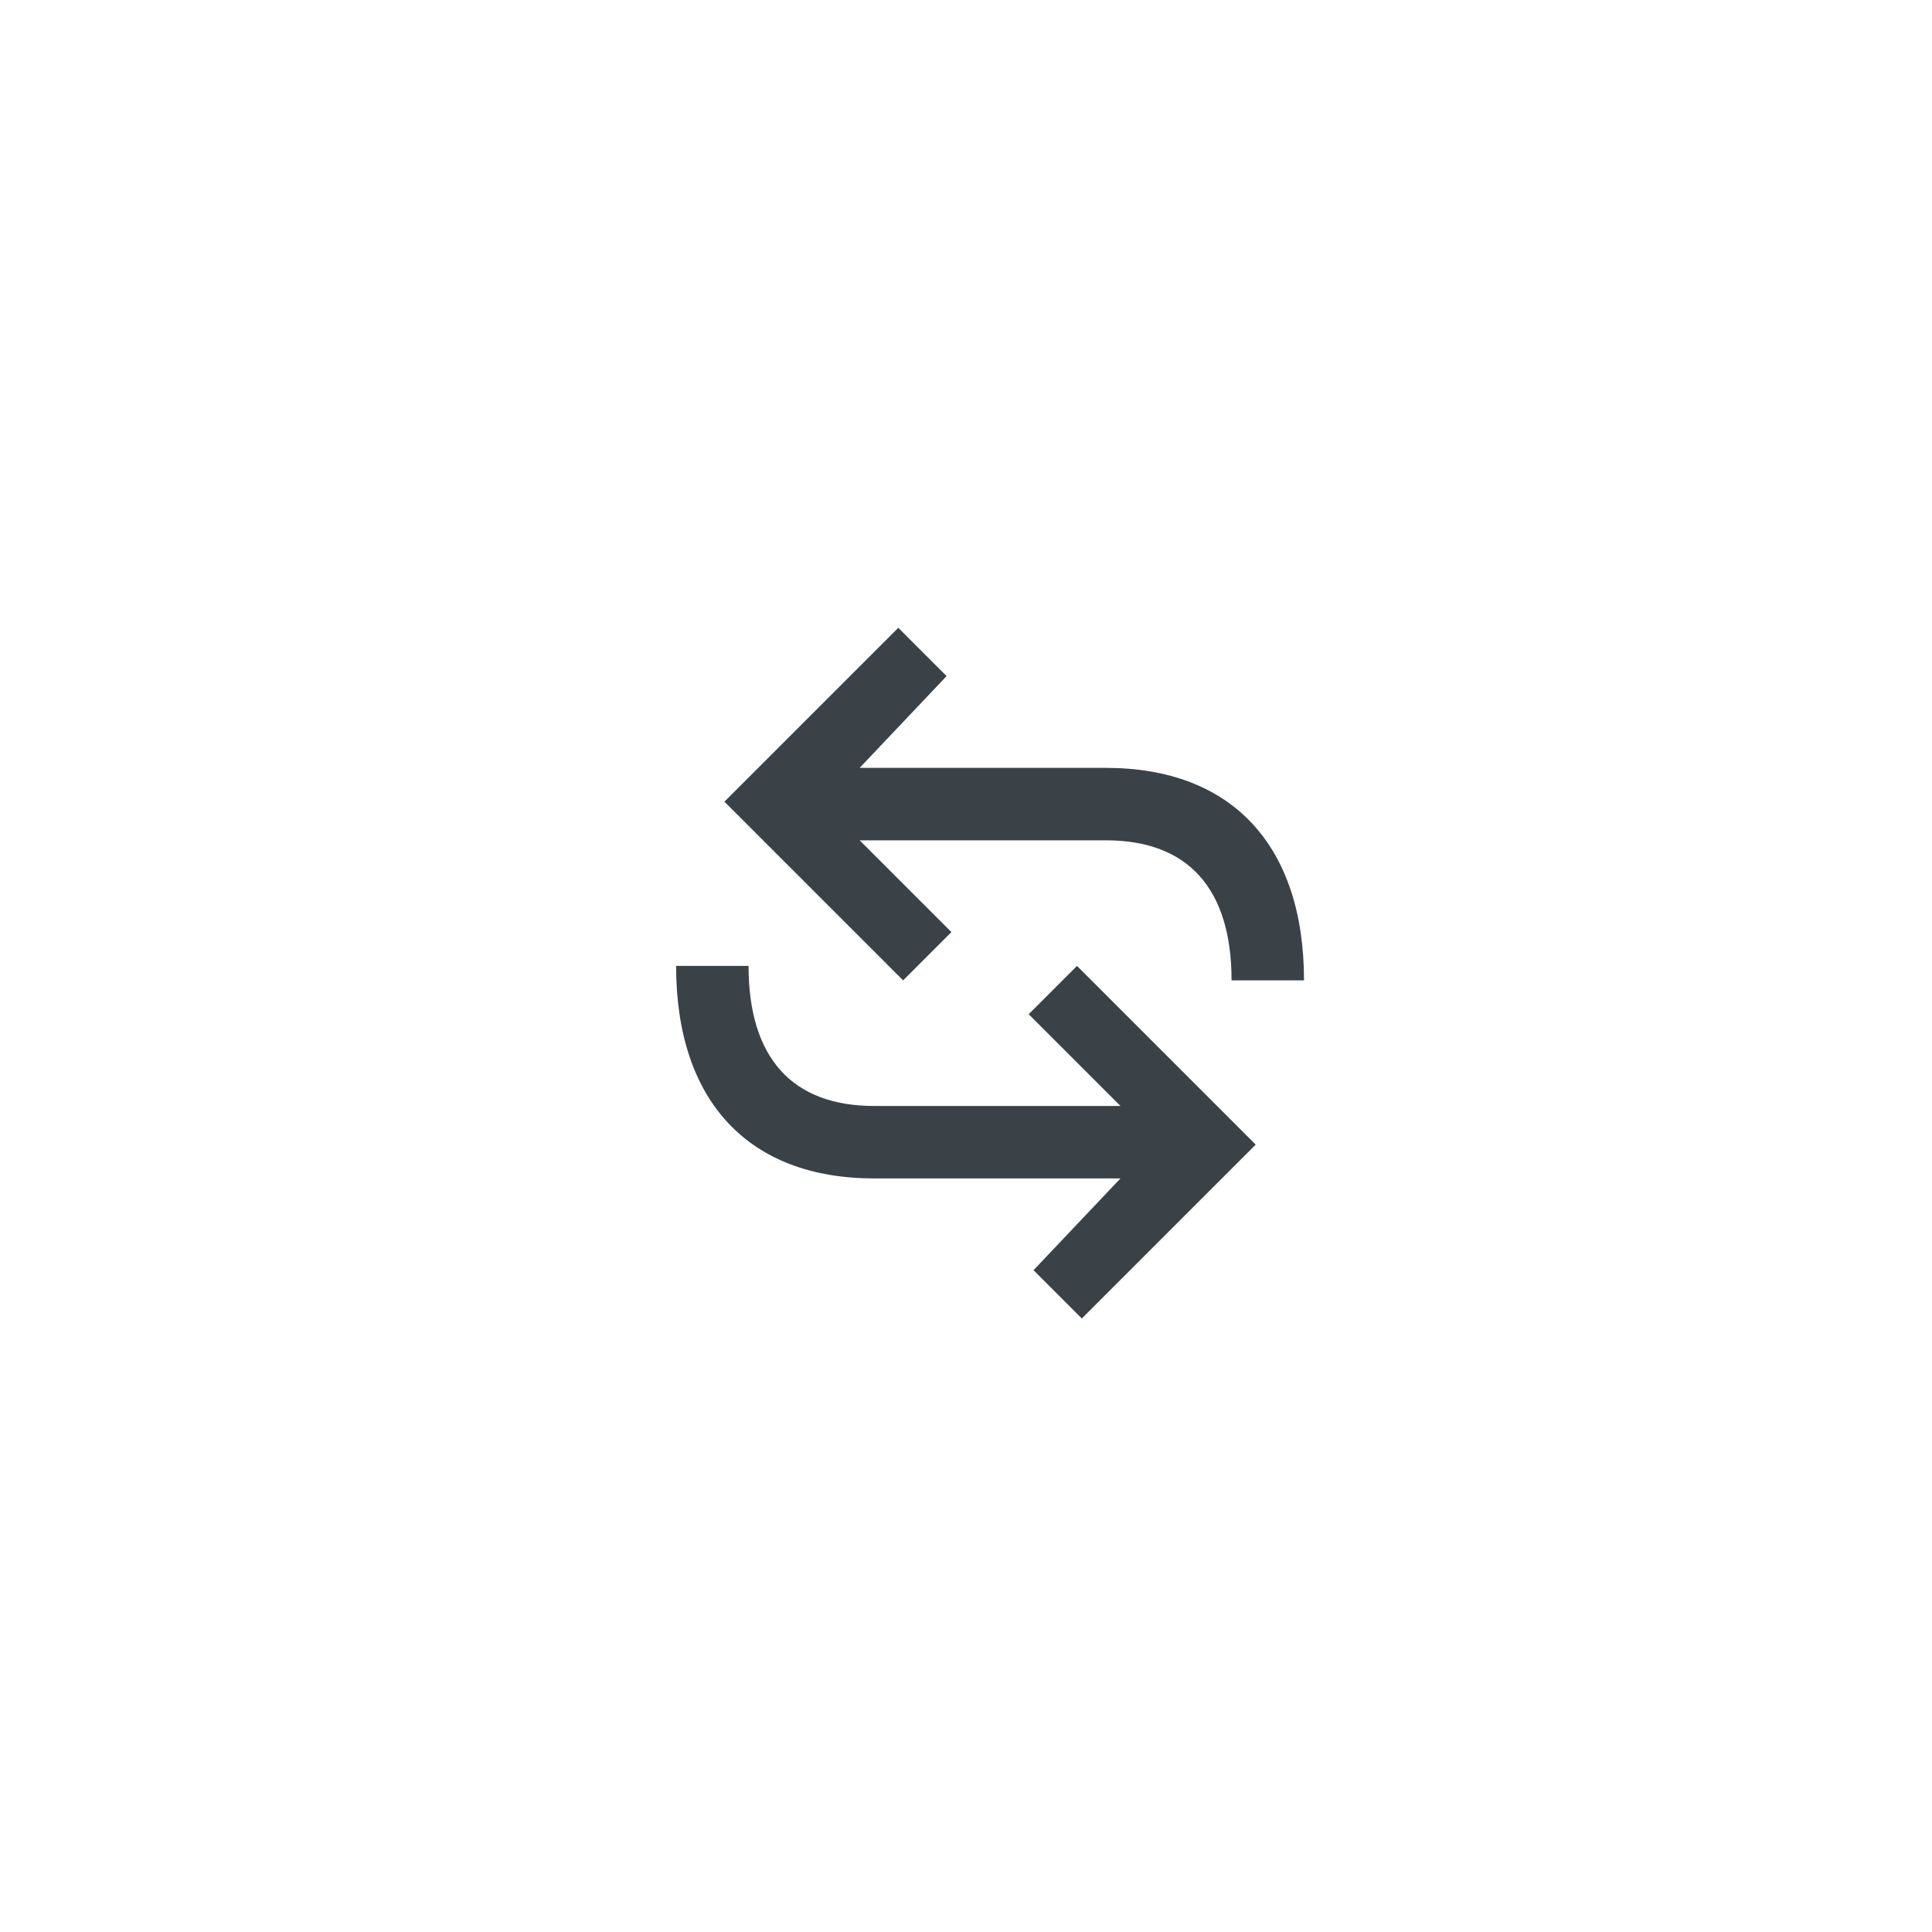 <svg xmlns="http://www.w3.org/2000/svg" width="40" height="40" viewBox="0 0 40 40">
  <defs>
    <style>
      .cls-1 {
        fill: none;
      }

      .cls-2 {
        fill: #3a4248;
      }
    </style>
  </defs>
  <g id="swap" transform="translate(-834 -2038)">
    <rect id="Rectangle_9258" data-name="Rectangle 9258" class="cls-1" width="40" height="40" transform="translate(834 2038)"/>
    <path id="Union_87" data-name="Union 87" class="cls-2" d="M19567.4,12483.3l1.8-1.9h-5.1c-2.6,0-4.1-1.6-4.1-4.4h1.5c0,1.9.9,2.9,2.6,2.9h5.1l-1.9-1.9,1-1,3.7,3.7-3.6,3.6Zm4.1-6c0-1.9-.9-2.9-2.6-2.9h-5.1l1.9,1.9-1,1-3.7-3.7,3.6-3.6,1,1-1.8,1.9h5.1c2.6,0,4.1,1.6,4.1,4.4Z" transform="translate(-18712.002 -10419.002)"/>
  </g>
</svg>
